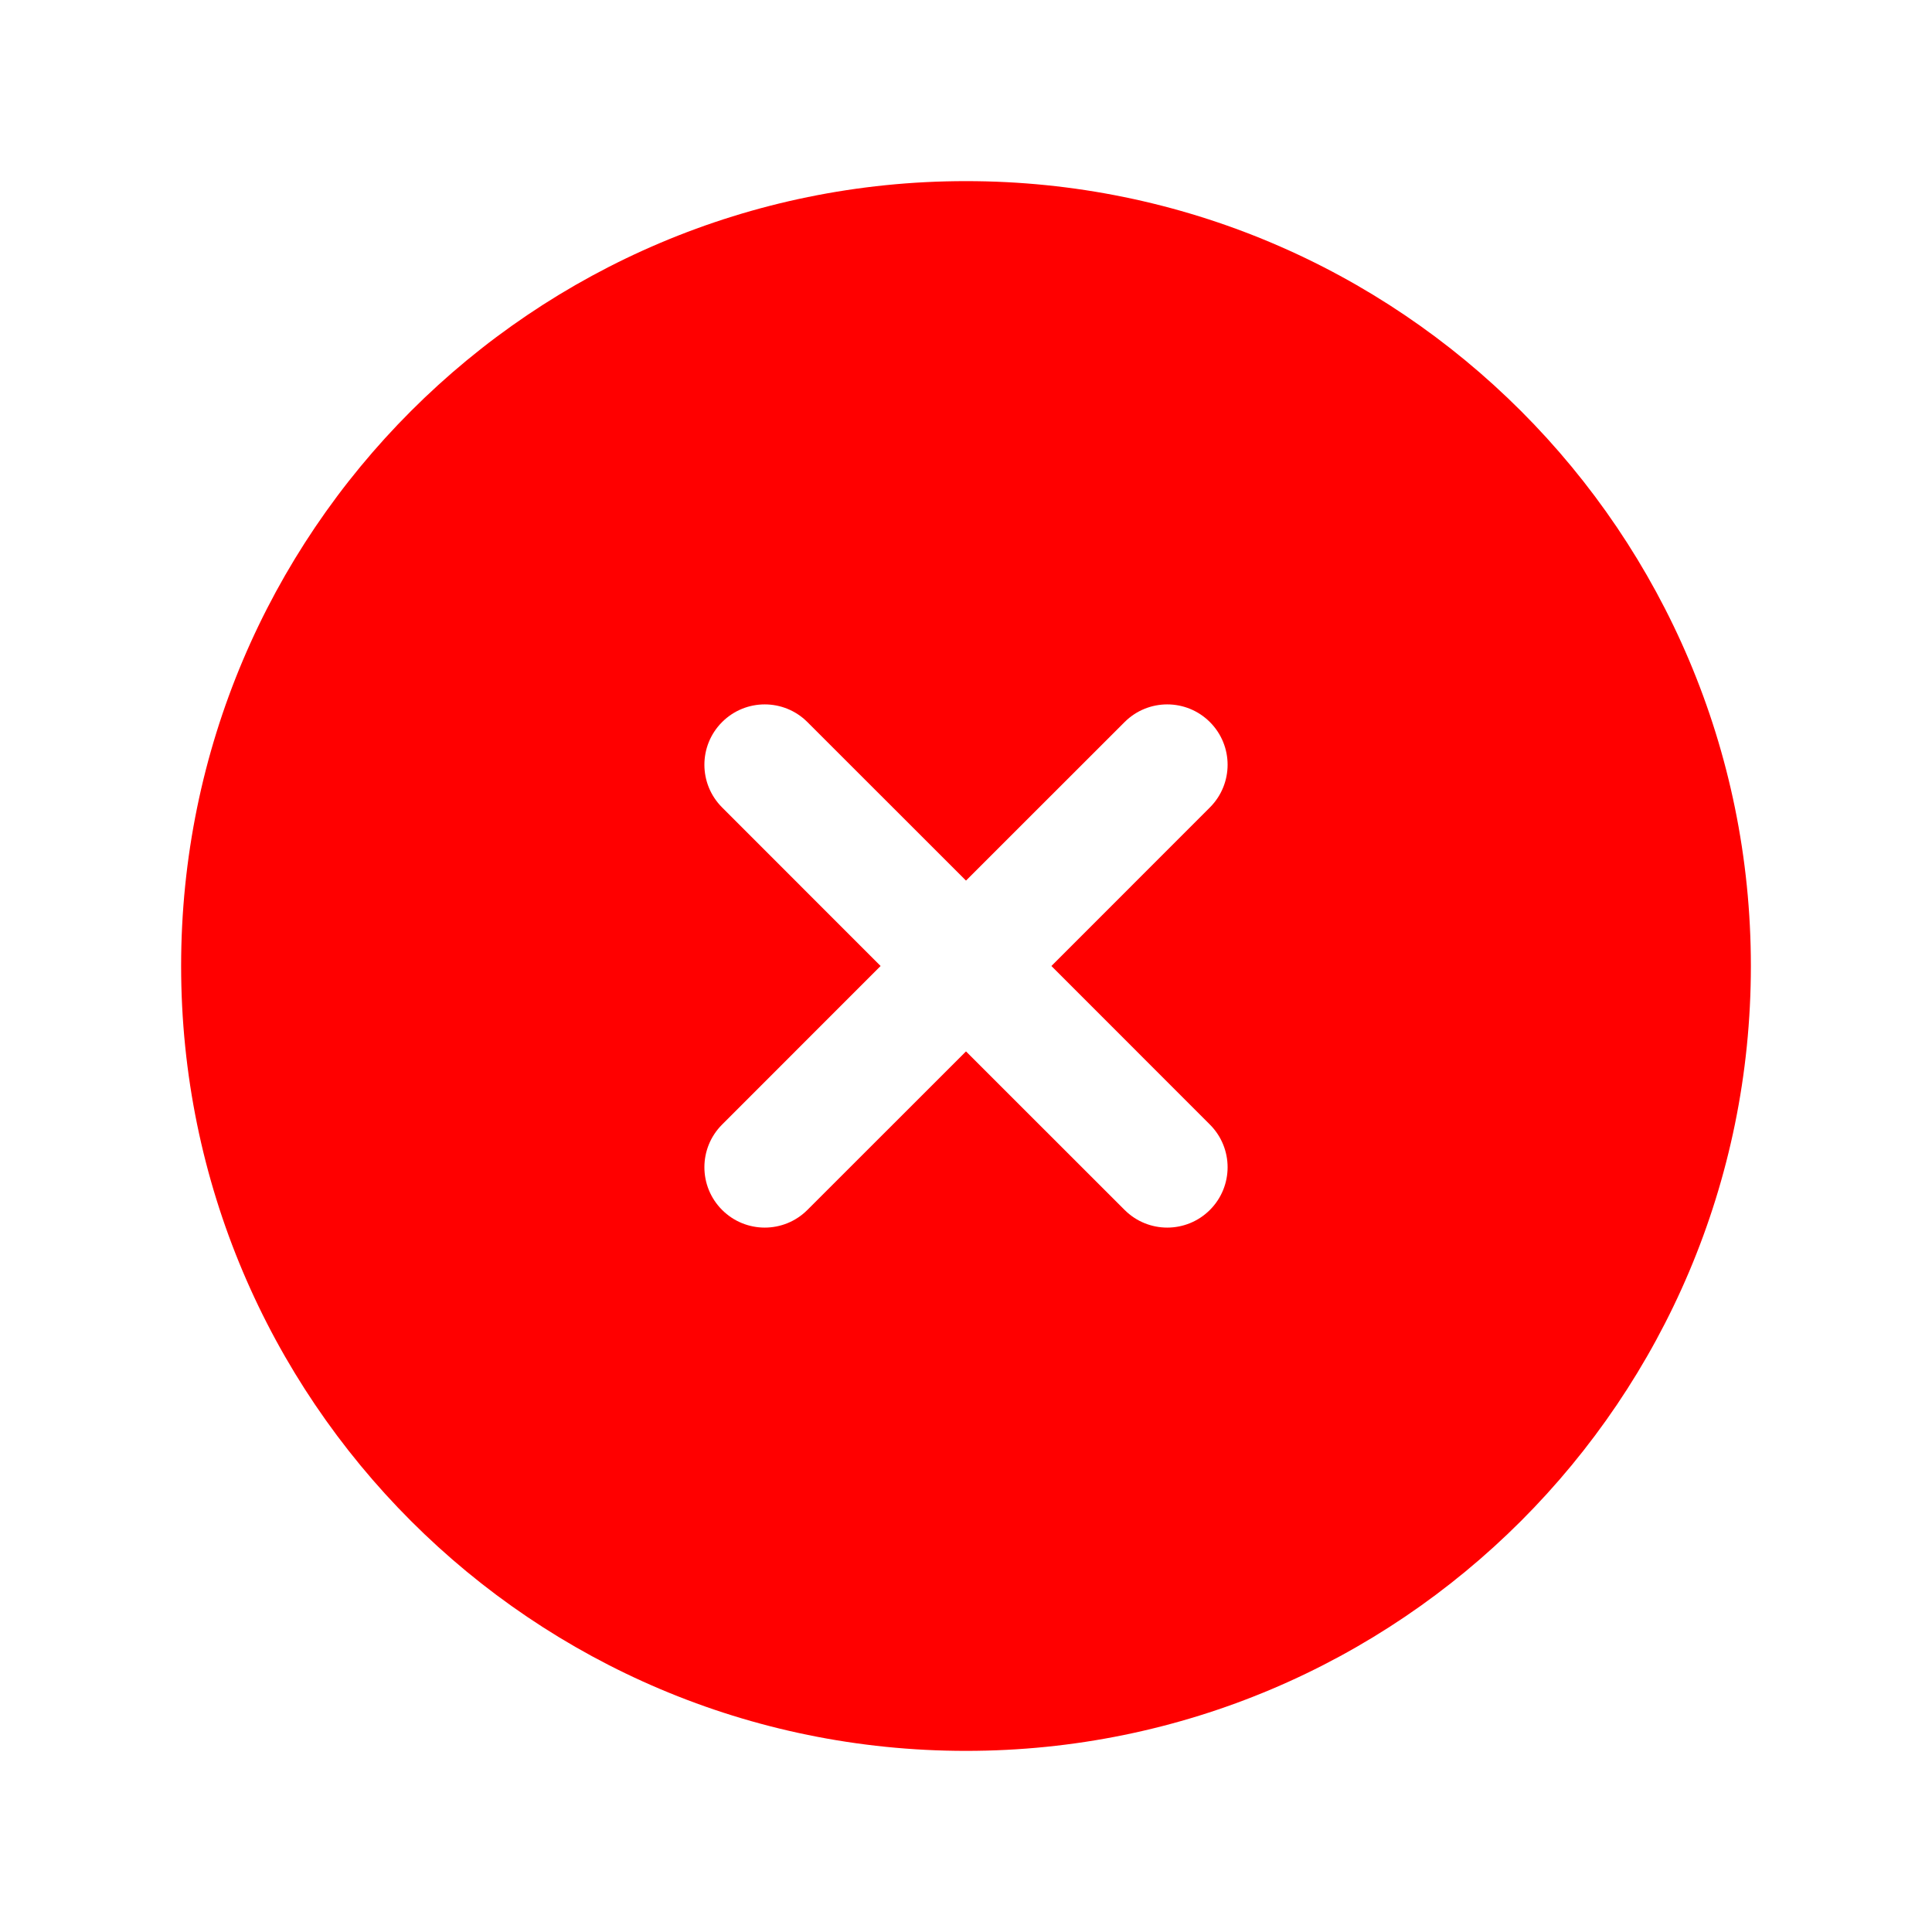 <svg width="24" height="24" viewBox="0 0 24 24" fill="none" xmlns="http://www.w3.org/2000/svg">
<path fill-rule="evenodd" clip-rule="evenodd" d="M12 21.75C17.385 21.75 21.75 17.385 21.75 12C21.75 6.615 17.385 2.25 12 2.25C6.615 2.25 2.25 6.615 2.25 12C2.25 17.385 6.615 21.75 12 21.75ZM10.03 8.97C9.737 8.677 9.263 8.677 8.97 8.97C8.677 9.263 8.677 9.737 8.97 10.03L10.939 12L8.97 13.97C8.677 14.263 8.677 14.737 8.97 15.03C9.263 15.323 9.737 15.323 10.03 15.03L12 13.061L13.97 15.03C14.263 15.323 14.737 15.323 15.03 15.03C15.323 14.737 15.323 14.263 15.03 13.97L13.061 12L15.03 10.03C15.323 9.737 15.323 9.263 15.03 8.97C14.737 8.677 14.263 8.677 13.97 8.97L12 10.939L10.03 8.97Z" fill="#FF0000"/>
</svg>
